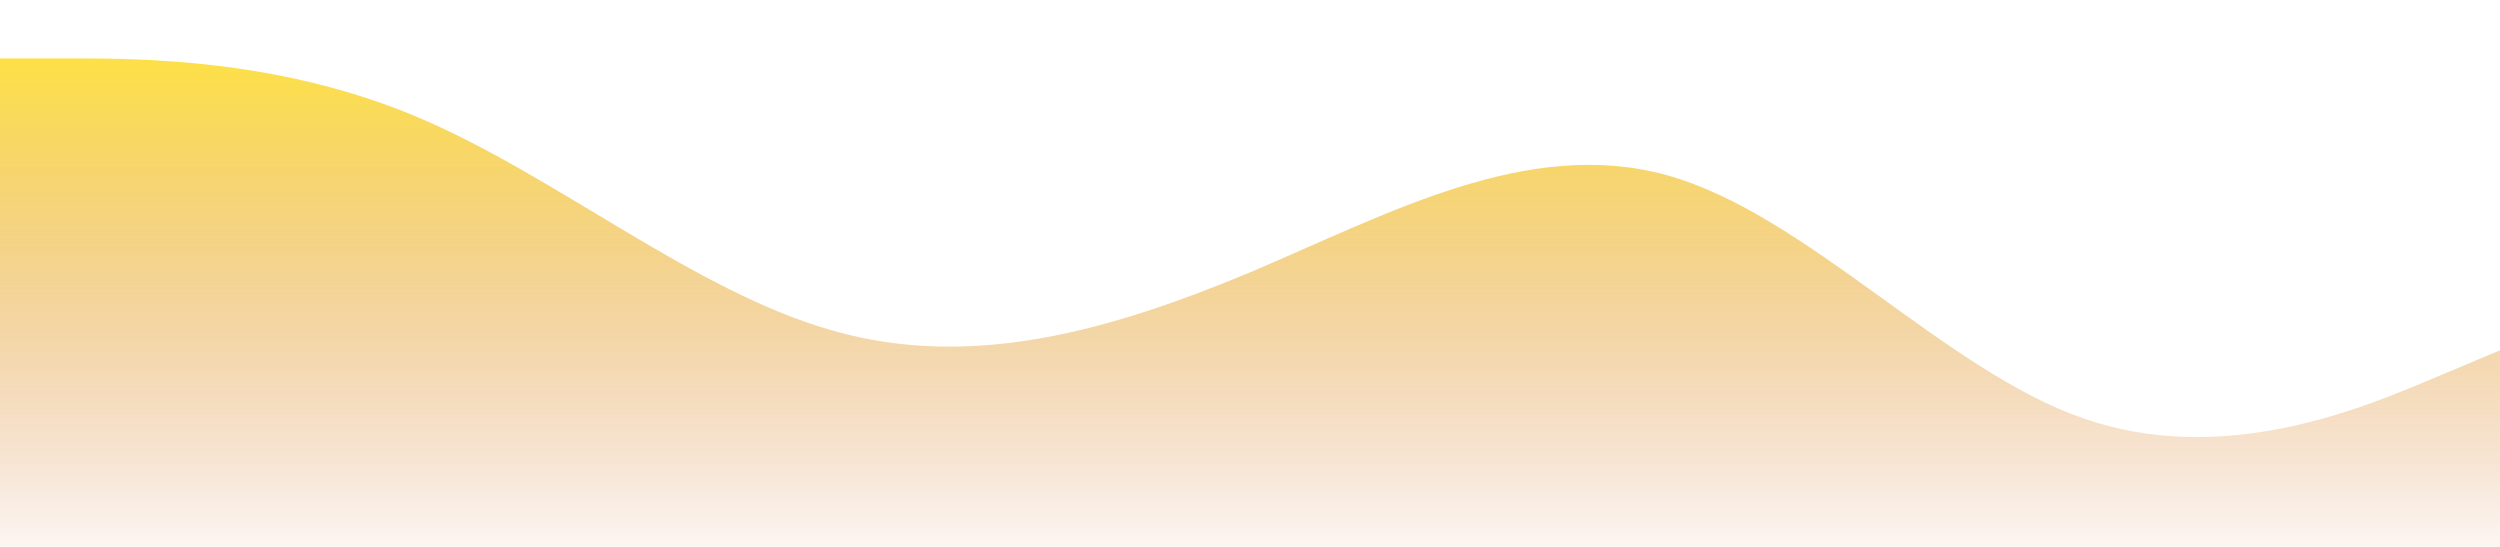 <svg width="1366" height="299" viewBox="0 0 1366 299" fill="none" xmlns="http://www.w3.org/2000/svg">
<g clip-path="url(#clip0_4_1309)">
<path d="M0 31.9H37.944C75.889 31.9 151.778 31.9 227.667 63.8C303.556 95.7 379.444 159.5 455.333 180.733C531.222 202.366 607.111 180.434 683 148.833C758.889 116.634 834.778 74.766 910.667 95.7C986.556 116.634 1062.44 202.366 1138.33 228.583C1214.22 255.2 1290.11 223.3 1328.06 207.35L1366 191.4V319H1328.06C1290.11 319 1214.22 319 1138.33 319C1062.44 319 986.556 319 910.667 319C834.778 319 758.889 319 683 319C607.111 319 531.222 319 455.333 319C379.444 319 303.556 319 227.667 319C151.778 319 75.889 319 37.944 319H0V31.9Z" fill="url(#paint0_linear_4_1309)" fill-opacity="0.8"/>
</g>
<defs>
<linearGradient id="paint0_linear_4_1309" x1="683" y1="31.9" x2="683" y2="319" gradientUnits="userSpaceOnUse">
<stop stop-color="#FDD919"/>
<stop offset="1" stop-color="#C85515" stop-opacity="0"/>
</linearGradient>
<clipPath id="clip0_4_1309">
<rect width="1366" height="319" fill="white"/>
</clipPath>
</defs>
</svg>
